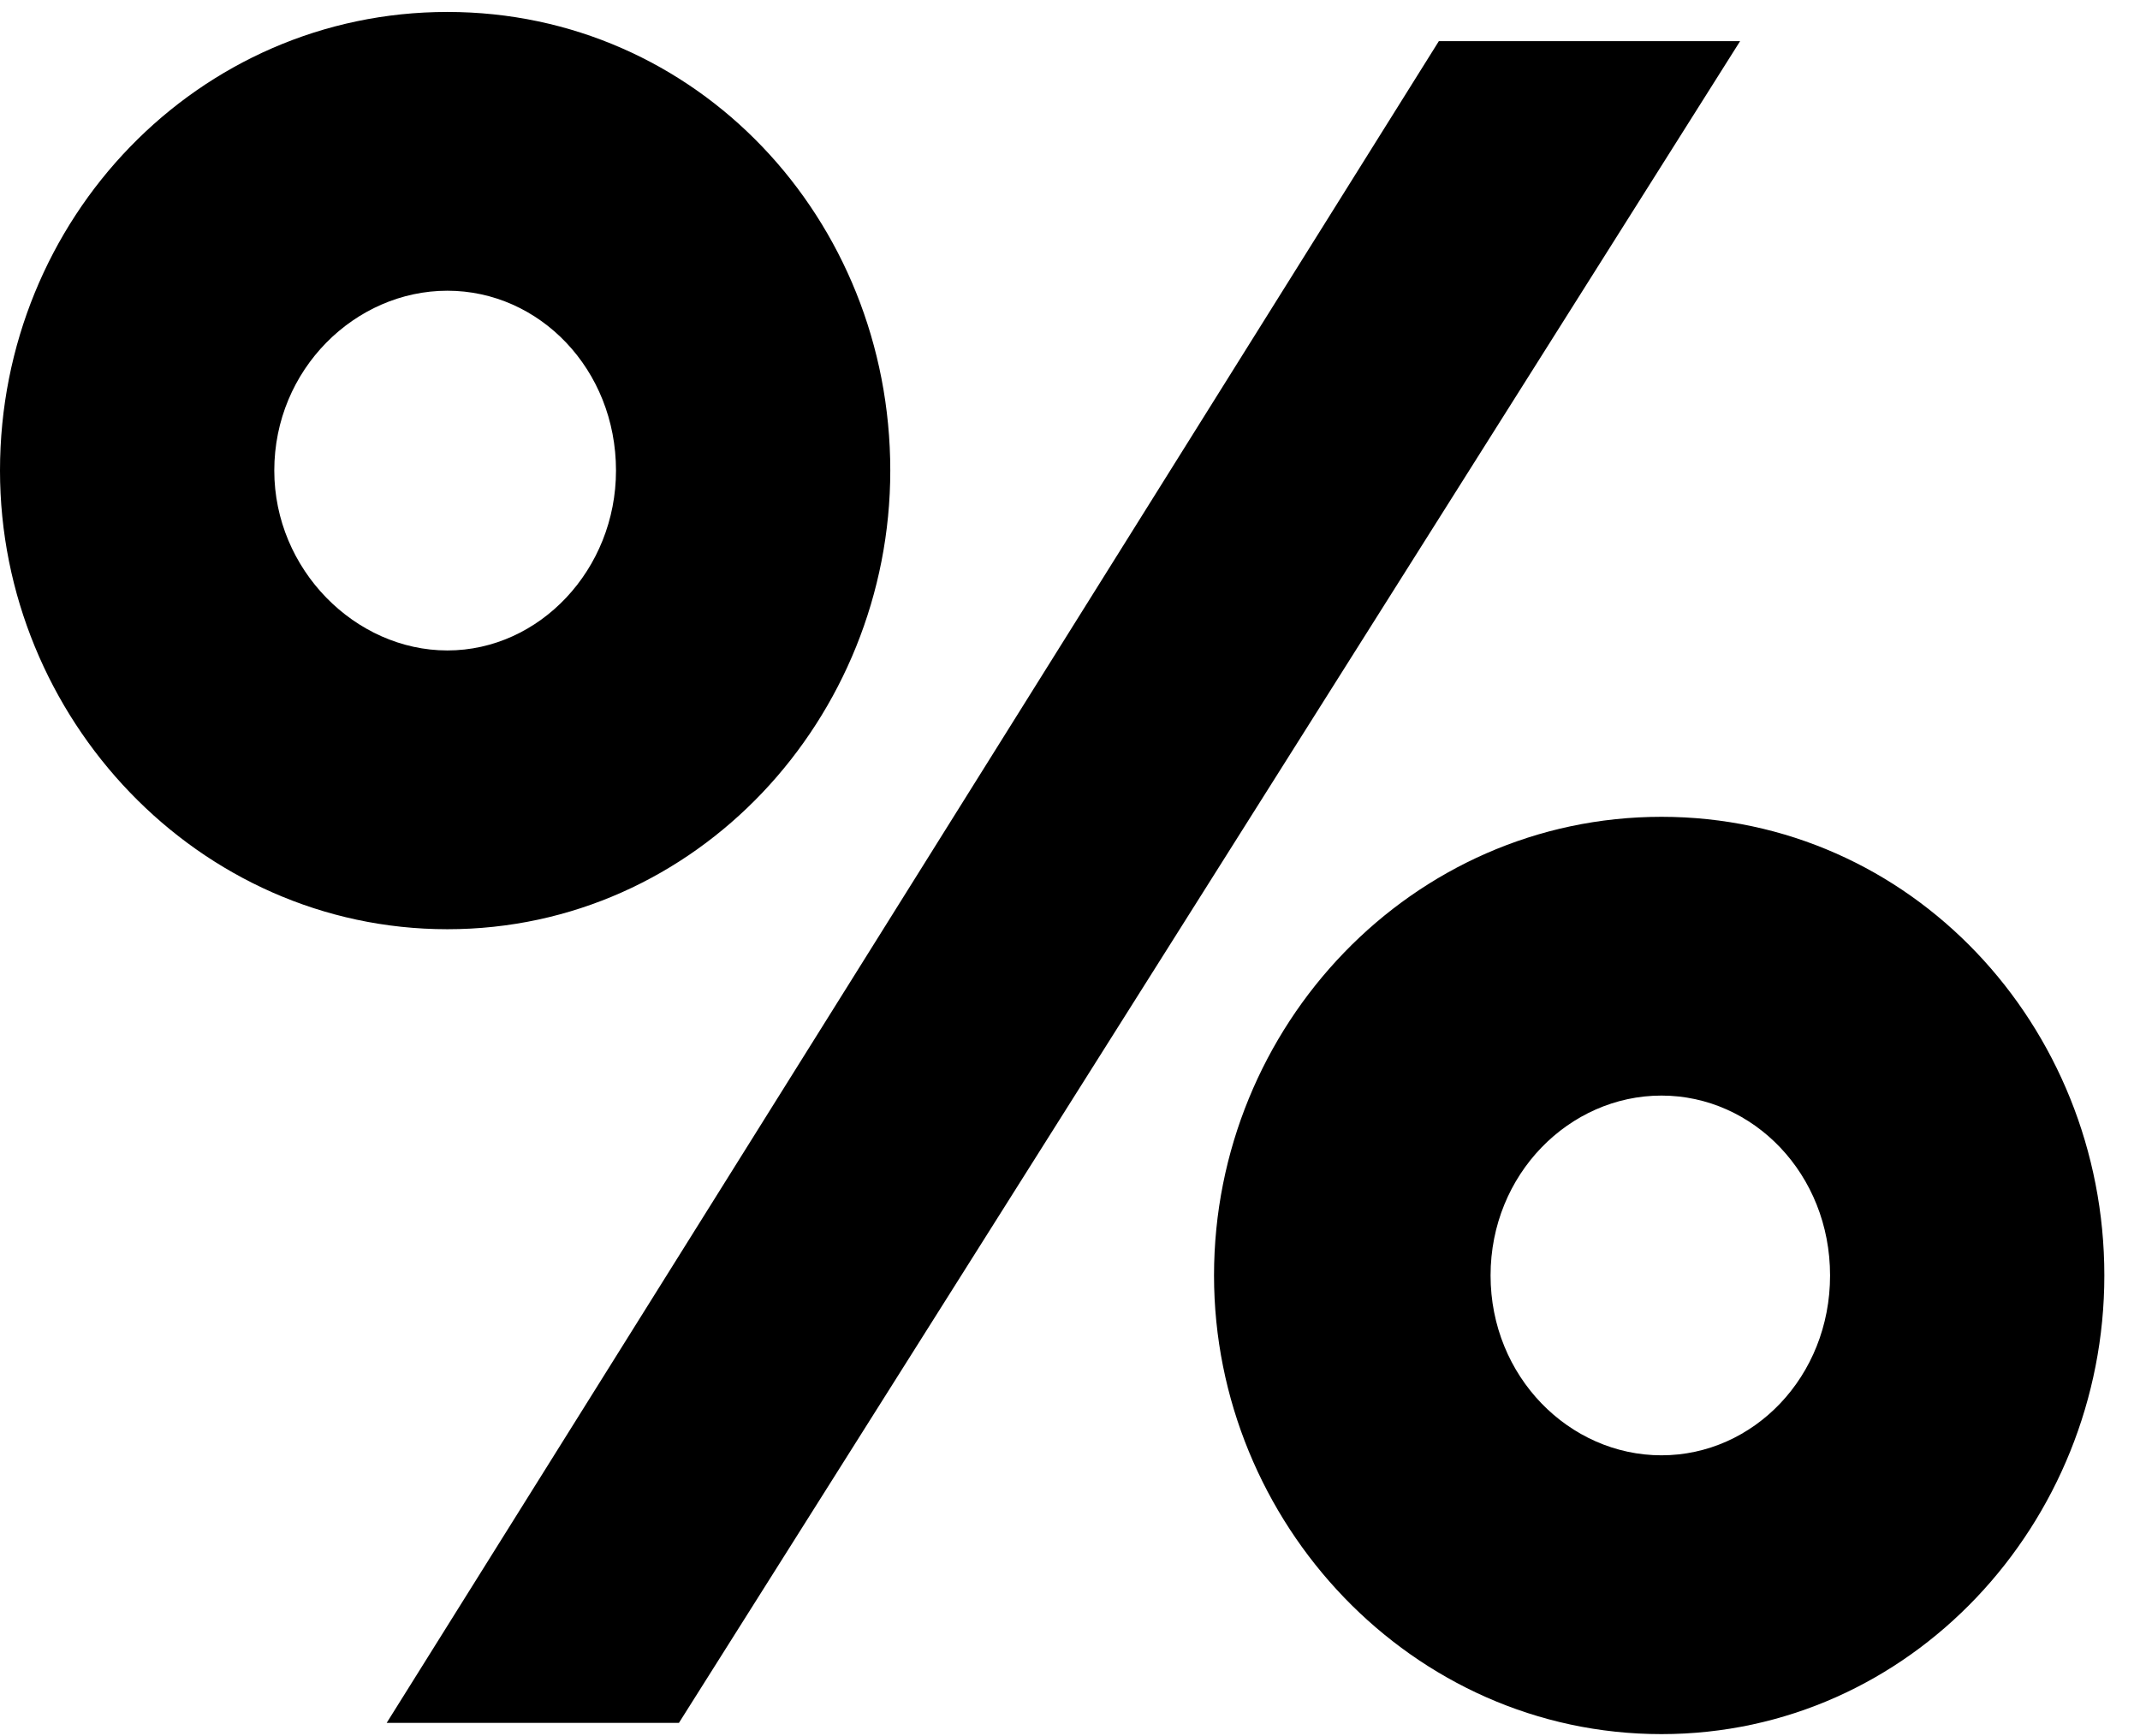 <svg  viewBox="0 0 53 43" fill="none" xmlns="http://www.w3.org/2000/svg">
<path d="M9.577 42.668L35.635 1.019L43.096 1.019L16.815 42.668L9.577 42.668ZM0 11.654C0 5.418 4.9 0.296 11.08 0.296C17.261 0.296 22.049 5.418 22.049 11.654C22.049 17.779 17.261 23.013 11.08 23.013C4.9 23.013 0 17.779 0 11.654ZM6.793 11.654C6.793 14.104 8.797 16.109 11.08 16.109C13.363 16.109 15.256 14.104 15.256 11.654C15.256 9.149 13.363 7.2 11.08 7.2C8.797 7.2 6.793 9.149 6.793 11.654ZM30.067 31.588C30.067 25.407 34.967 20.229 41.148 20.229C47.328 20.229 52.117 25.407 52.117 31.588C52.117 37.713 47.328 42.947 41.148 42.947C34.967 42.947 30.067 37.713 30.067 31.588ZM36.916 31.588C36.916 34.093 38.865 36.042 41.148 36.042C43.43 36.042 45.324 34.093 45.324 31.588C45.324 29.082 43.43 27.133 41.148 27.133C38.865 27.133 36.916 29.082 36.916 31.588Z" fill="black"/>
</svg>
